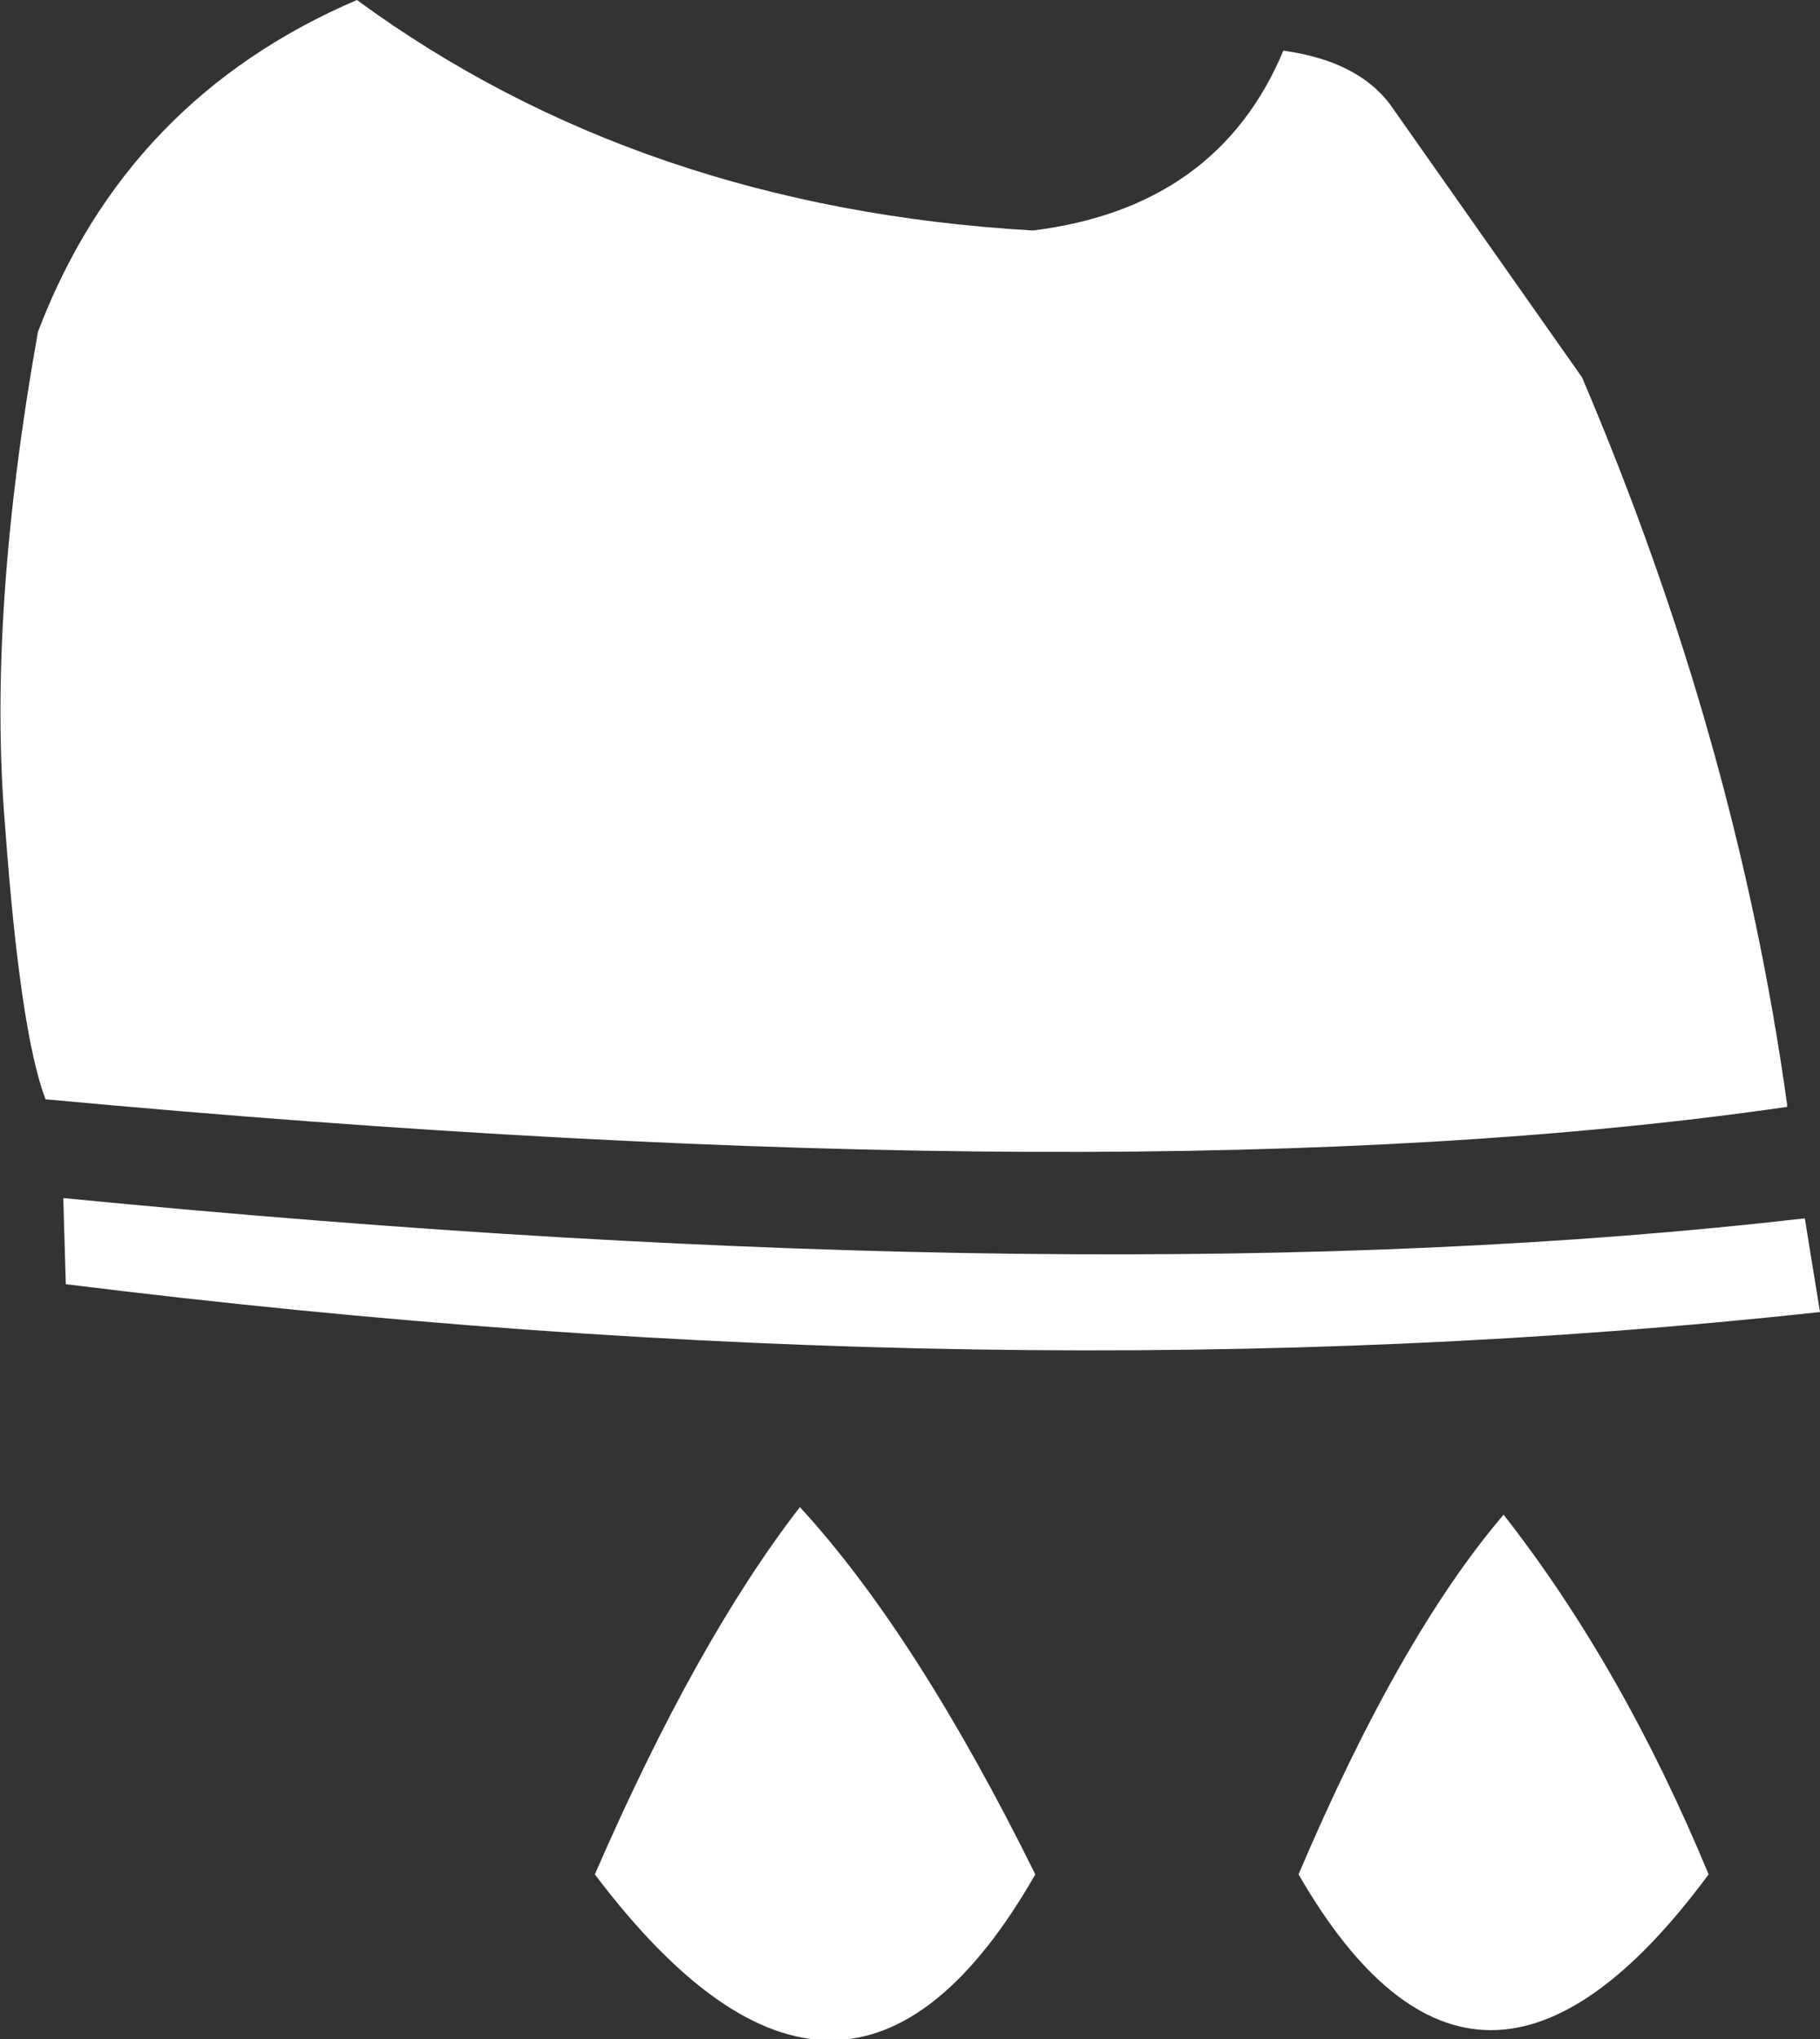 <?xml version="1.0" encoding="UTF-8" standalone="no"?>
<svg xmlns:xlink="http://www.w3.org/1999/xlink" height="40.25px" width="35.95px" xmlns="http://www.w3.org/2000/svg">
  <rect width="100%" height="100%" fill="#333333" stroke="none"/>
  <g transform="matrix(1.0, 0.0, 0.0, 1.0, 18.0, 20.15)">
    <path d="M9.45 -18.1 L13.25 -12.7 Q16.3 -5.55 17.3 1.65 L17.3 1.7 Q4.5 3.55 -17.1 1.55 -17.6 0.25 -17.9 -3.85 -18.25 -8.0 -17.25 -13.6 -15.5 -18.2 -10.95 -20.15 -5.35 -16.05 2.4 -15.6 6.05 -16.05 7.35 -19.15 8.8 -18.95 9.45 -18.1 M17.65 3.9 L17.95 5.75 Q1.8 7.5 -16.7 5.2 L-16.75 3.5 Q3.75 5.5 17.65 3.9 M11.7 9.75 Q14.05 12.75 15.75 16.85 11.2 23.0 7.65 16.85 9.65 12.15 11.7 9.75 M-2.2 9.6 Q0.1 12.1 2.45 16.85 -1.3 23.4 -6.25 16.85 -4.25 12.25 -2.2 9.6" fill="#ffffff" fill-rule="evenodd" stroke="none"/>
  </g>
</svg>
